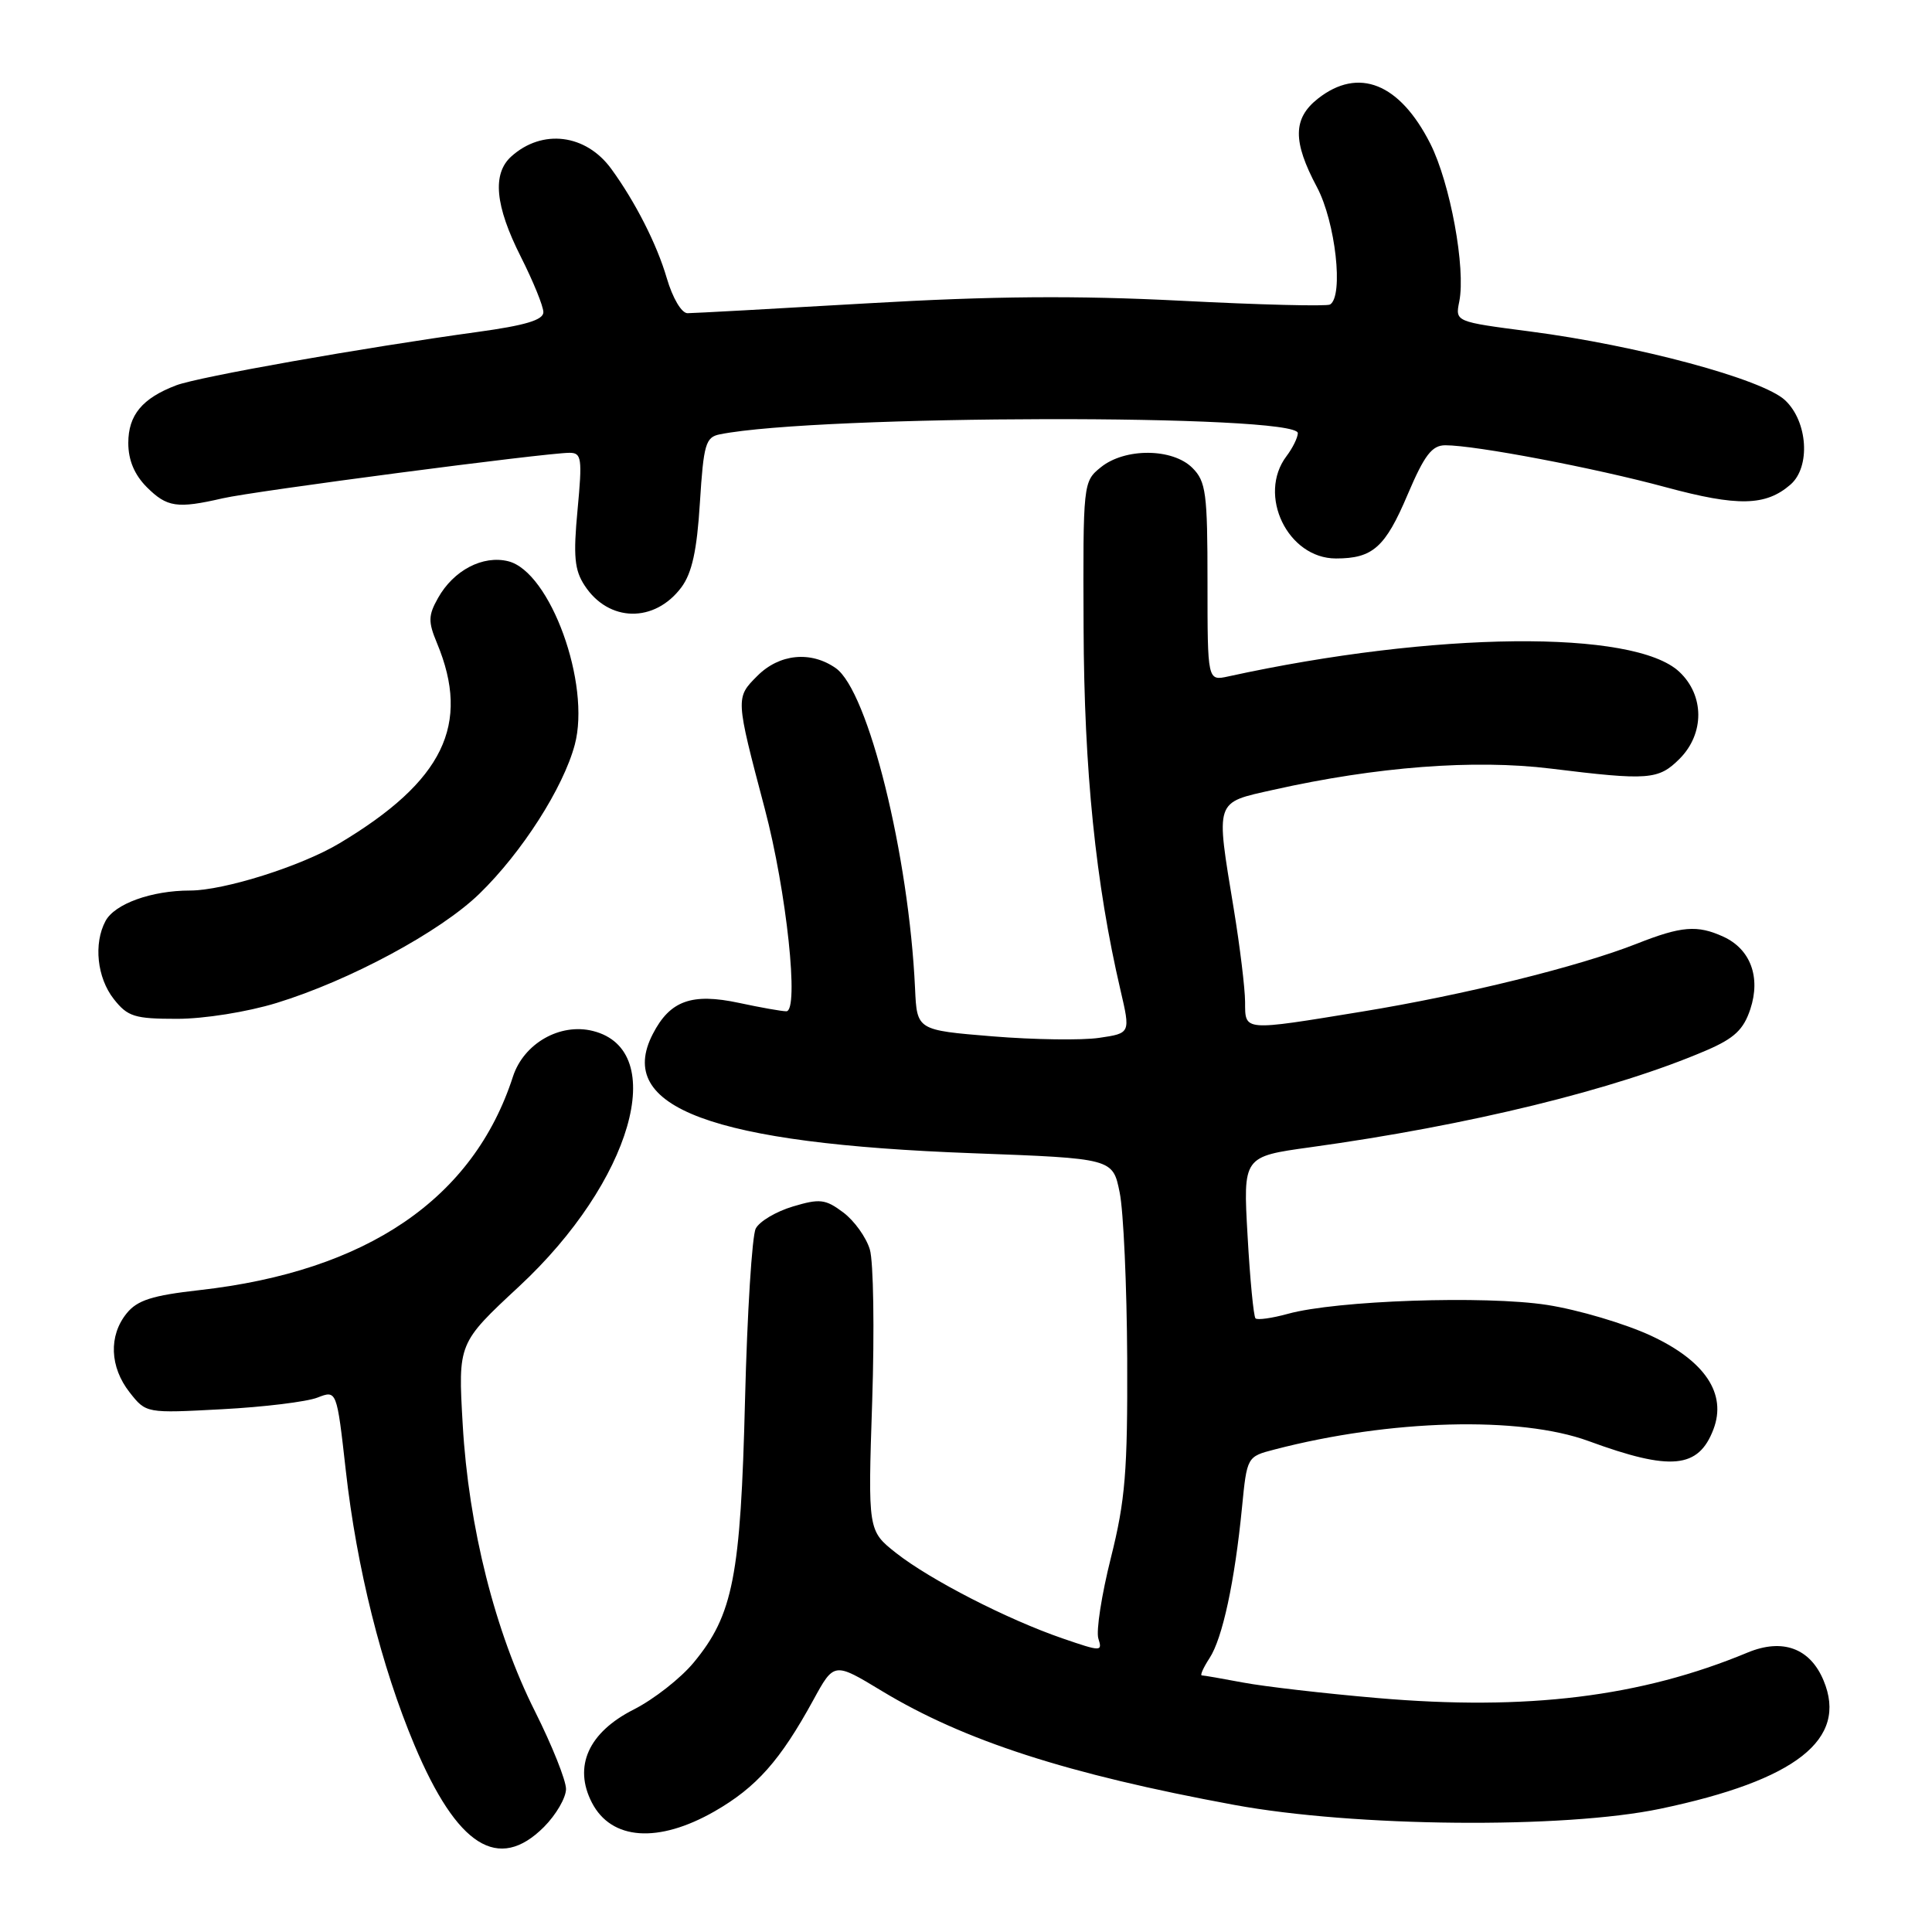 <?xml version="1.0" encoding="UTF-8" standalone="no"?>
<!DOCTYPE svg PUBLIC "-//W3C//DTD SVG 1.1//EN" "http://www.w3.org/Graphics/SVG/1.1/DTD/svg11.dtd" >
<svg xmlns="http://www.w3.org/2000/svg" xmlns:xlink="http://www.w3.org/1999/xlink" version="1.1" viewBox="0 0 256 256">
 <g >
 <path fill="currentColor"
d=" M 72.08 242.08 C 73.68 240.47 75.00 238.21 75.00 237.05 C 75.00 235.90 73.15 231.28 70.90 226.79 C 65.60 216.26 62.09 202.34 61.31 188.74 C 60.69 177.98 60.69 177.98 68.78 170.46 C 83.70 156.60 88.74 139.16 78.57 136.61 C 74.21 135.51 69.40 138.26 67.97 142.65 C 62.73 158.85 48.62 168.46 26.42 170.95 C 20.18 171.65 18.19 172.28 16.78 174.03 C 14.38 176.99 14.54 181.14 17.18 184.50 C 19.36 187.27 19.36 187.27 29.43 186.73 C 34.97 186.44 40.65 185.74 42.06 185.19 C 44.62 184.19 44.62 184.19 45.82 194.85 C 47.26 207.73 50.54 220.83 54.92 231.24 C 60.57 244.66 66.04 248.12 72.08 242.08 Z  M 94.69 240.01 C 100.24 236.82 103.38 233.28 107.77 225.26 C 110.52 220.23 110.52 220.23 116.86 224.07 C 127.76 230.66 141.44 235.08 163.50 239.15 C 179.46 242.10 207.21 242.35 220.00 239.67 C 237.99 235.90 244.90 230.47 241.63 222.67 C 239.85 218.39 236.20 217.05 231.57 218.97 C 217.44 224.85 202.32 226.71 182.53 225.00 C 175.51 224.40 167.50 223.47 164.74 222.95 C 161.98 222.43 159.51 222.00 159.25 222.00 C 158.99 222.00 159.45 220.97 160.27 219.71 C 161.99 217.09 163.61 209.55 164.57 199.76 C 165.23 193.02 165.24 193.01 168.87 192.07 C 184.17 188.08 201.39 187.61 210.50 190.95 C 221.40 194.95 225.06 194.60 227.04 189.39 C 228.83 184.68 225.93 180.33 218.79 177.00 C 215.33 175.39 209.12 173.55 205.00 172.91 C 196.79 171.64 177.07 172.31 170.65 174.09 C 168.54 174.67 166.61 174.94 166.36 174.69 C 166.11 174.44 165.63 169.51 165.31 163.74 C 164.71 153.25 164.71 153.25 173.61 152.02 C 194.65 149.12 214.05 144.37 226.15 139.16 C 229.81 137.58 231.03 136.43 231.93 133.71 C 233.33 129.46 231.94 125.75 228.34 124.11 C 224.90 122.54 222.80 122.71 216.90 125.04 C 209.19 128.08 194.01 131.83 180.50 134.04 C 164.60 136.64 165.00 136.67 164.98 132.75 C 164.97 130.96 164.30 125.45 163.49 120.50 C 161.08 105.84 160.89 106.41 168.75 104.65 C 182.38 101.59 195.35 100.60 205.46 101.84 C 218.46 103.44 219.75 103.34 222.55 100.55 C 225.87 97.22 225.86 92.15 222.52 89.02 C 216.53 83.39 190.06 83.66 162.75 89.63 C 160.00 90.23 160.00 90.23 160.00 77.12 C 160.00 65.33 159.80 63.80 158.00 62.00 C 155.37 59.37 149.05 59.33 145.86 61.92 C 143.52 63.81 143.50 64.01 143.58 83.17 C 143.65 102.10 145.18 117.08 148.47 131.20 C 149.80 136.91 149.80 136.91 145.65 137.52 C 143.37 137.86 137.00 137.77 131.50 137.32 C 121.50 136.50 121.50 136.50 121.25 131.00 C 120.44 113.33 115.05 91.55 110.74 88.53 C 107.44 86.22 103.27 86.63 100.35 89.56 C 97.45 92.46 97.45 92.45 101.33 107.14 C 104.23 118.10 105.92 134.00 104.19 134.00 C 103.59 134.00 100.77 133.50 97.93 132.89 C 91.66 131.55 88.78 132.58 86.50 137.01 C 81.46 146.75 94.29 151.53 128.93 152.81 C 147.45 153.50 147.45 153.50 148.36 158.00 C 148.87 160.47 149.31 170.38 149.36 180.00 C 149.42 194.96 149.11 198.79 147.20 206.41 C 145.97 211.30 145.22 216.13 145.54 217.12 C 146.09 218.86 145.92 218.86 140.80 217.10 C 133.49 214.59 123.25 209.33 118.75 205.79 C 115.00 202.83 115.00 202.83 115.57 185.67 C 115.88 176.22 115.74 167.18 115.26 165.57 C 114.78 163.95 113.19 161.74 111.73 160.65 C 109.37 158.88 108.62 158.80 105.05 159.87 C 102.84 160.53 100.63 161.84 100.14 162.79 C 99.65 163.73 99.01 173.95 98.72 185.50 C 98.14 208.87 97.14 213.98 91.93 220.28 C 90.21 222.37 86.63 225.17 83.99 226.51 C 77.97 229.55 75.95 234.06 78.43 238.86 C 81.01 243.85 87.23 244.28 94.69 240.01 Z  M 36.64 132.90 C 46.33 129.93 58.33 123.47 63.52 118.43 C 69.16 112.95 74.63 104.40 76.16 98.68 C 78.31 90.64 72.92 75.77 67.35 74.37 C 63.99 73.53 60.10 75.56 58.04 79.24 C 56.74 81.55 56.72 82.38 57.90 85.21 C 62.40 96.01 58.75 103.50 45.00 111.73 C 39.95 114.76 29.69 118.00 25.18 118.00 C 20.08 118.00 15.20 119.76 13.98 122.04 C 12.38 125.03 12.86 129.55 15.07 132.37 C 16.92 134.72 17.83 135.00 23.47 135.00 C 27.05 135.00 32.76 134.09 36.64 132.90 Z  M 90.29 77.82 C 91.69 75.93 92.35 72.95 92.74 66.61 C 93.23 58.84 93.50 57.92 95.39 57.55 C 108.40 54.95 172.04 54.84 171.97 57.40 C 171.95 58.01 171.28 59.37 170.47 60.44 C 166.57 65.59 170.63 74.00 177.02 74.00 C 181.90 74.00 183.55 72.54 186.52 65.53 C 188.75 60.29 189.74 59.00 191.52 59.00 C 195.50 59.00 211.29 62.00 220.73 64.56 C 230.27 67.14 233.97 67.06 237.25 64.21 C 239.93 61.88 239.55 55.87 236.54 53.04 C 233.56 50.23 216.98 45.77 202.66 43.91 C 192.82 42.63 192.82 42.63 193.36 39.96 C 194.24 35.56 192.16 24.26 189.52 19.03 C 185.46 11.02 180.01 8.84 174.63 13.07 C 171.31 15.69 171.27 18.73 174.50 24.79 C 176.96 29.41 178.06 39.23 176.24 40.35 C 175.82 40.61 166.93 40.39 156.49 39.85 C 142.54 39.14 131.53 39.23 115.00 40.19 C 102.62 40.91 91.87 41.50 91.10 41.50 C 90.31 41.50 89.13 39.51 88.35 36.85 C 87.05 32.39 84.19 26.76 81.00 22.38 C 77.63 17.75 71.85 17.04 67.75 20.73 C 65.20 23.03 65.60 27.26 69.00 34.00 C 70.65 37.27 72.00 40.58 72.00 41.37 C 72.00 42.40 69.60 43.12 63.25 43.99 C 48.20 46.06 26.30 49.93 23.34 51.06 C 18.85 52.77 17.00 55.00 17.00 58.70 C 17.00 60.97 17.81 62.90 19.45 64.55 C 22.13 67.22 23.47 67.42 29.50 66.03 C 33.64 65.07 72.31 60.00 75.46 60.00 C 77.07 60.00 77.17 60.71 76.53 67.54 C 75.95 73.70 76.12 75.54 77.47 77.59 C 80.66 82.47 86.74 82.57 90.29 77.82 Z "/>
</g>
</svg>